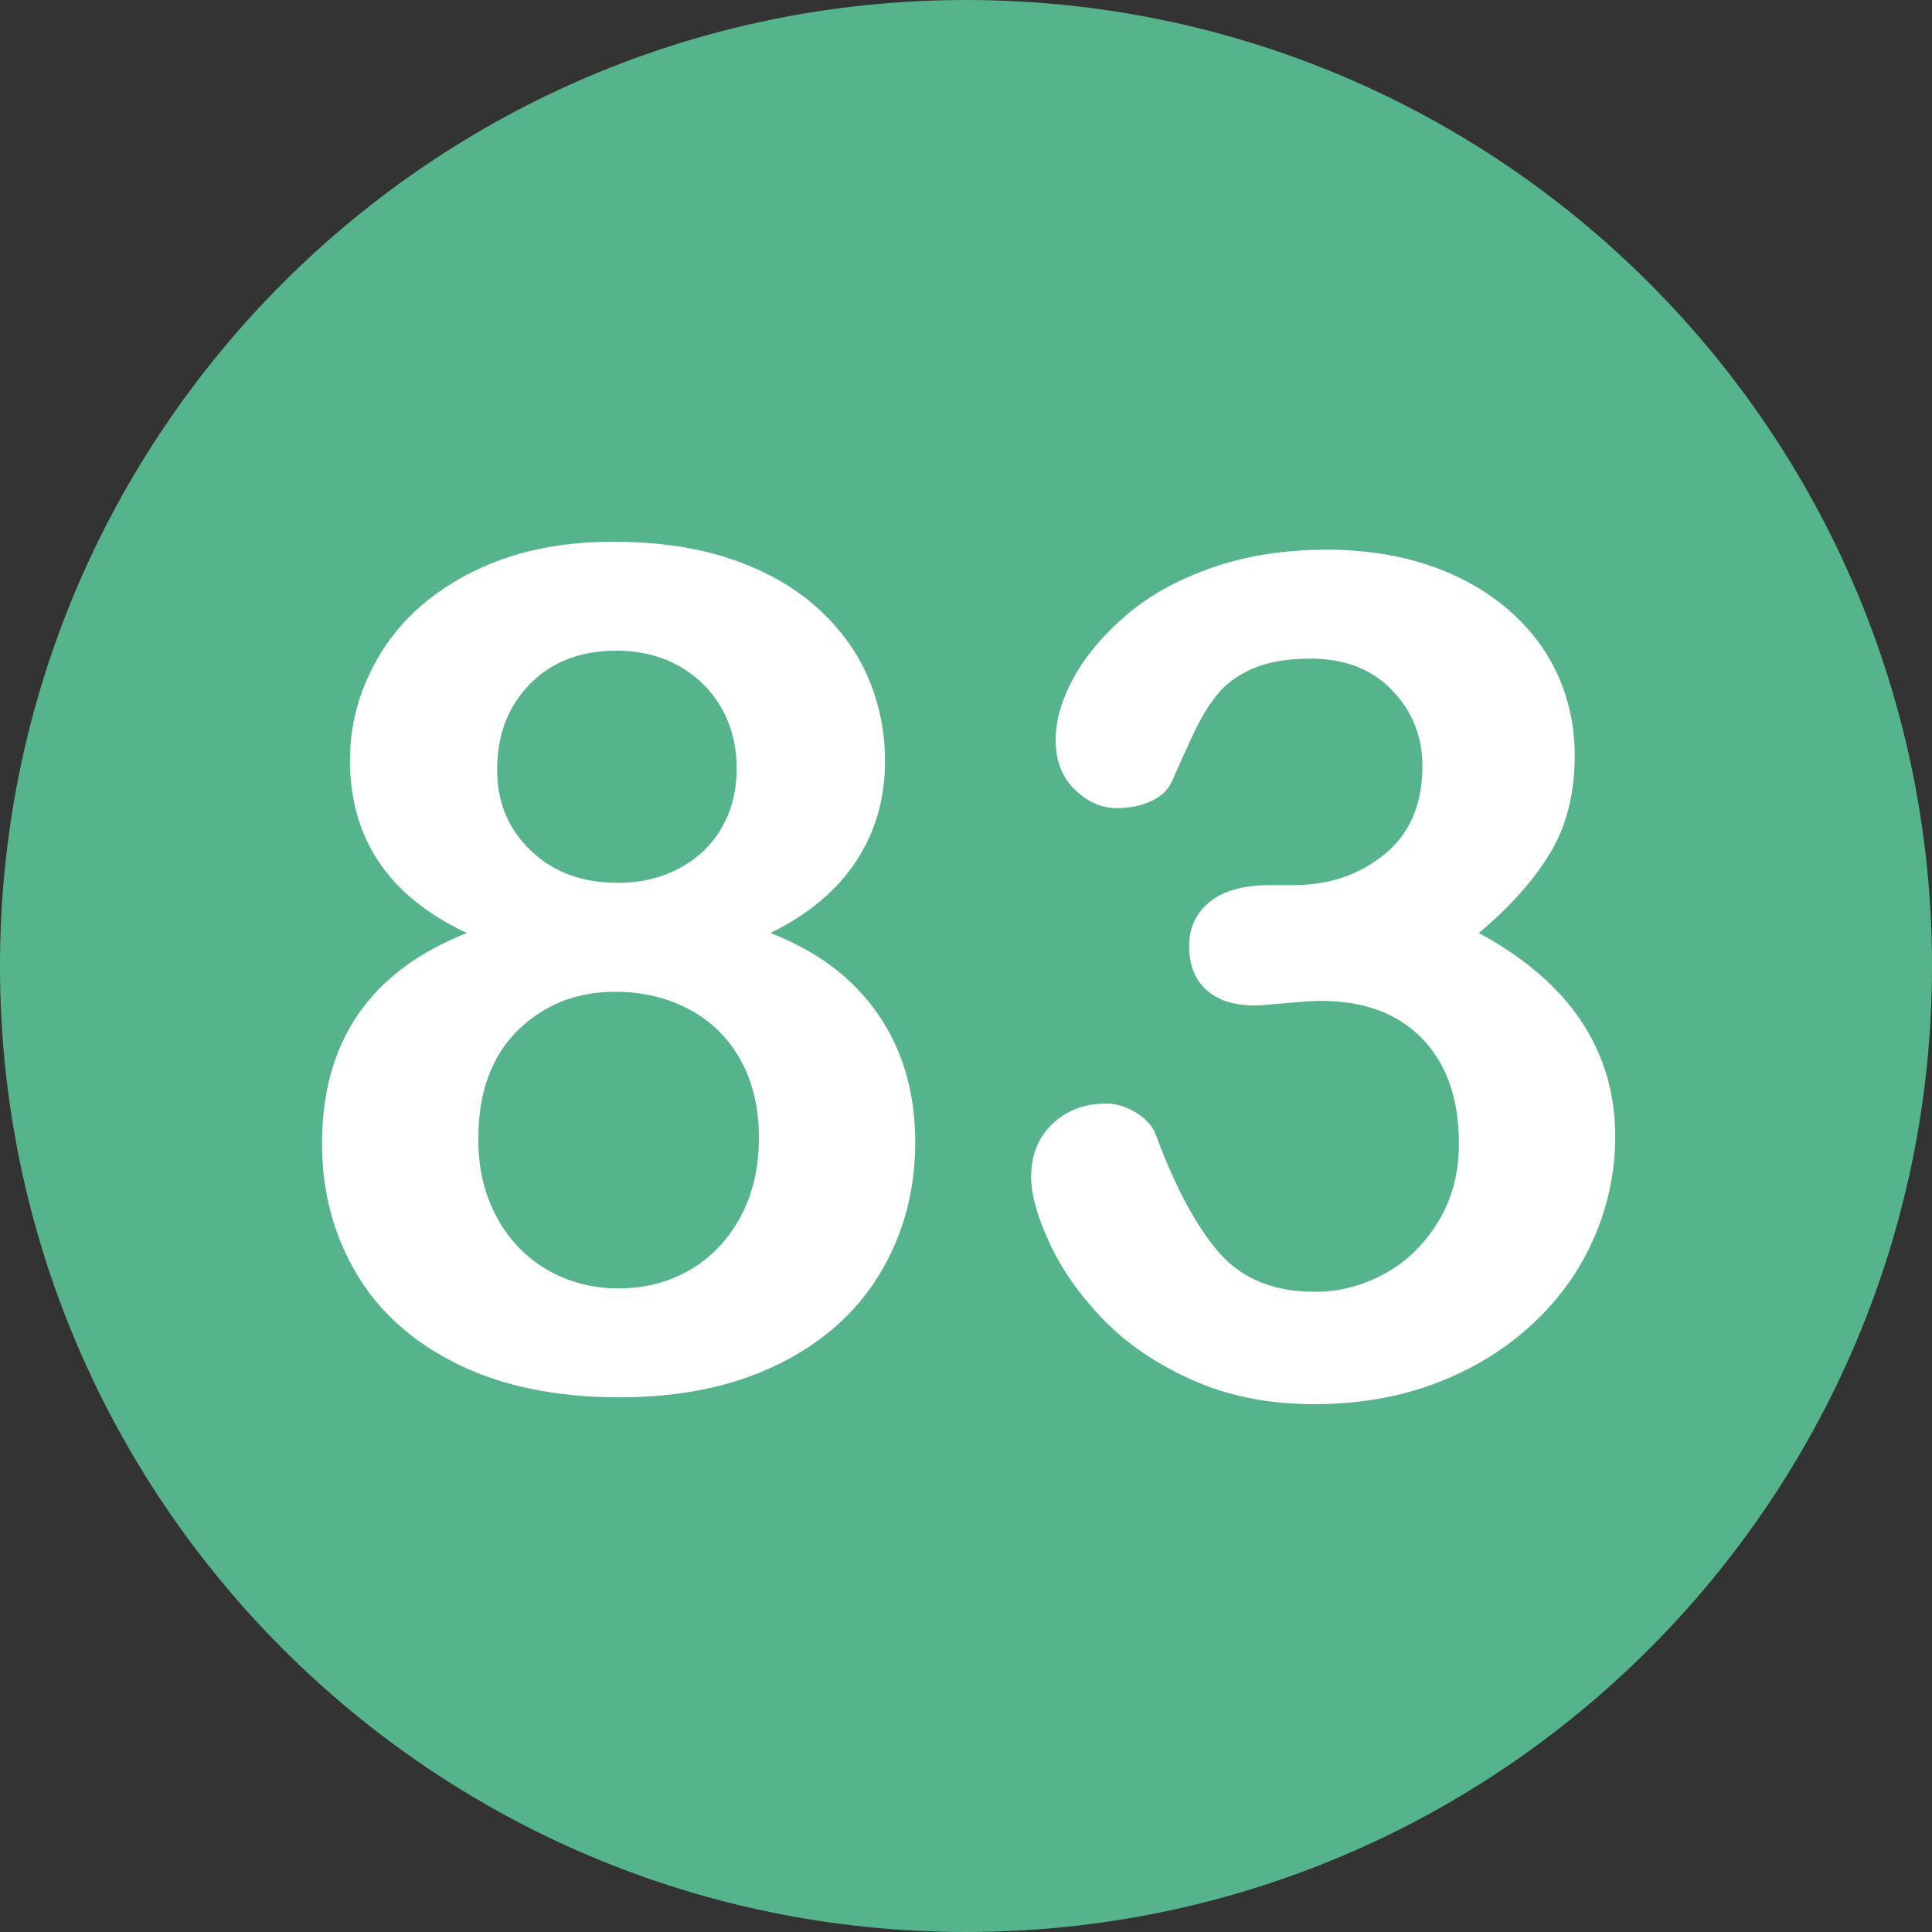 <?xml version="1.0" encoding="utf-8"?>
<svg id="Layer_1" style="enable-background:new 0 0 496.158 496.158;" x="0px" y="0px" width="500px" height="500px" viewBox="0 0 496.158 496.158" xmlns="http://www.w3.org/2000/svg">
  <rect x="0" y="0" width="496.158" height="496.158" fill="#333333" stroke="none"/>
  <path style="fill:#56B48C;" d="M248.082,0.003C111.07,0.003,0,111.061,0,248.085c0,137,111.07,248.07,248.082,248.07&#10;&#9;c137.006,0,248.076-111.07,248.076-248.07C496.158,111.061,385.088,0.003,248.082,0.003z"/>
  <path style="fill:#FFFFFF;" d="M 230.866 270.444 C 228.083 263.559 223.956 257.506 218.488 252.28 C 213.018 247.057 206.133 242.832 197.834 239.609 C 207.598 234.825 214.947 228.673 219.88 221.152 C 224.81 213.633 227.277 205.089 227.277 195.517 C 227.277 187.998 225.86 180.894 223.029 174.204 C 220.196 167.516 215.851 161.51 209.992 156.186 C 204.133 150.865 196.808 146.69 188.019 143.662 C 179.23 140.636 169.024 139.121 157.404 139.121 C 143.634 139.121 131.597 141.71 121.296 146.885 C 110.992 152.062 103.18 158.97 97.858 167.613 C 92.534 176.256 89.875 185.461 89.875 195.225 C 89.875 215.44 99.884 230.235 119.904 239.61 C 95.098 249.377 82.697 267.394 82.697 293.663 C 82.697 305.968 85.627 317.078 91.486 326.988 C 97.345 336.901 106.036 344.69 117.56 350.352 C 129.082 356.015 142.95 358.848 159.162 358.848 C 174.786 358.848 188.36 356.015 199.885 350.352 C 211.407 344.689 220.148 336.852 226.106 326.841 C 232.062 316.832 235.042 305.674 235.042 293.369 C 235.041 284.971 233.649 277.329 230.866 270.444 Z M 136.091 175.668 C 141.705 169.955 149.103 167.099 158.283 167.099 C 164.337 167.099 169.709 168.417 174.396 171.054 C 179.083 173.691 182.72 177.305 185.309 181.894 C 187.895 186.485 189.191 191.661 189.191 197.421 C 189.191 201.719 188.459 205.65 186.994 209.213 C 185.529 212.779 183.453 215.855 180.768 218.442 C 178.081 221.031 174.858 223.056 171.1 224.521 C 167.339 225.986 163.164 226.718 158.576 226.718 C 149.494 226.718 142.071 223.96 136.31 218.442 C 130.547 212.926 127.667 206.016 127.667 197.714 C 127.668 188.731 130.474 181.381 136.091 175.668 Z M 190.217 312.412 C 187.091 318.271 182.794 322.812 177.326 326.035 C 171.856 329.258 165.703 330.869 158.869 330.869 C 152.131 330.869 146.026 329.283 140.558 326.108 C 135.088 322.936 130.766 318.443 127.594 312.631 C 124.419 306.822 122.833 300.107 122.833 292.489 C 122.833 280.576 126.202 271.299 132.94 264.657 C 139.678 258.017 148.028 254.696 157.989 254.696 C 165.02 254.696 171.367 256.211 177.032 259.237 C 182.695 262.265 187.089 266.612 190.216 272.274 C 193.34 277.939 194.904 284.579 194.904 292.196 C 194.904 299.813 193.341 306.552 190.217 312.412 Z"/>
  <g/>
  <g/>
  <g/>
  <g/>
  <g/>
  <g/>
  <g/>
  <g/>
  <g/>
  <g/>
  <g/>
  <g/>
  <g/>
  <g/>
  <g/>
  <path style="fill:#FFFFFF;" d="M 410.849 271.177 C 408.212 264.782 404.281 258.946 399.057 253.672 C 393.831 248.399 387.411 243.711 379.794 239.609 C 387.704 232.969 393.783 226.158 398.031 219.174 C 402.279 212.193 404.403 203.819 404.403 194.052 C 404.403 186.632 402.938 179.697 400.008 173.251 C 397.078 166.805 392.732 161.143 386.971 156.259 C 381.207 151.377 374.421 147.642 366.61 145.053 C 358.796 142.467 350.153 141.171 340.682 141.171 C 329.842 141.171 320.028 142.709 311.239 145.785 C 302.45 148.861 295.1 152.94 289.193 158.016 C 283.284 163.095 278.793 168.442 275.716 174.056 C 272.64 179.673 271.102 185.019 271.102 190.096 C 271.102 195.369 272.737 199.595 276.009 202.767 C 279.28 205.942 282.868 207.528 286.776 207.528 C 290.094 207.528 293.024 206.942 295.565 205.77 C 298.103 204.598 299.861 202.987 300.838 200.936 C 302.497 197.127 304.328 193.076 306.331 188.778 C 308.332 184.482 310.455 180.966 312.703 178.231 C 314.948 175.498 318 173.301 321.858 171.639 C 325.714 169.98 330.622 169.149 336.58 169.149 C 345.369 169.149 352.35 171.859 357.527 177.279 C 362.702 182.699 365.291 189.17 365.291 196.688 C 365.291 206.553 362.043 214.12 355.55 219.393 C 349.055 224.666 341.316 227.303 332.332 227.303 L 326.326 227.303 C 319.39 227.303 314.168 228.745 310.652 231.624 C 307.136 234.506 305.379 238.289 305.379 242.977 C 305.379 247.763 306.844 251.498 309.774 254.183 C 312.704 256.87 316.853 258.211 322.225 258.211 C 323.397 258.211 326.034 258.017 330.135 257.625 C 334.237 257.236 337.262 257.039 339.217 257.039 C 350.35 257.039 359.04 260.287 365.291 266.78 C 371.539 273.276 374.666 282.234 374.666 293.66 C 374.666 301.376 372.835 308.162 369.173 314.021 C 365.511 319.88 360.871 324.3 355.257 327.278 C 349.641 330.258 343.806 331.746 337.752 331.746 C 327.205 331.746 319.025 328.45 313.216 321.858 C 307.404 315.266 301.959 305.184 296.883 291.609 C 296.1 289.364 294.441 287.434 291.903 285.823 C 289.362 284.212 286.725 283.406 283.993 283.406 C 278.522 283.406 273.959 285.141 270.297 288.606 C 266.635 292.074 264.804 296.64 264.804 302.302 C 264.804 306.697 266.342 312.263 269.418 319.001 C 272.494 325.739 277.035 332.258 283.041 338.557 C 289.047 344.856 296.687 350.106 305.966 354.304 C 315.242 358.502 325.741 360.603 337.46 360.603 C 348.981 360.603 359.506 358.772 369.027 355.11 C 378.548 351.448 386.774 346.371 393.71 339.876 C 400.643 333.383 405.892 325.985 409.457 317.684 C 413.02 309.385 414.804 300.79 414.804 291.903 C 414.804 284.484 413.486 277.575 410.849 271.177 Z"/>
</svg>